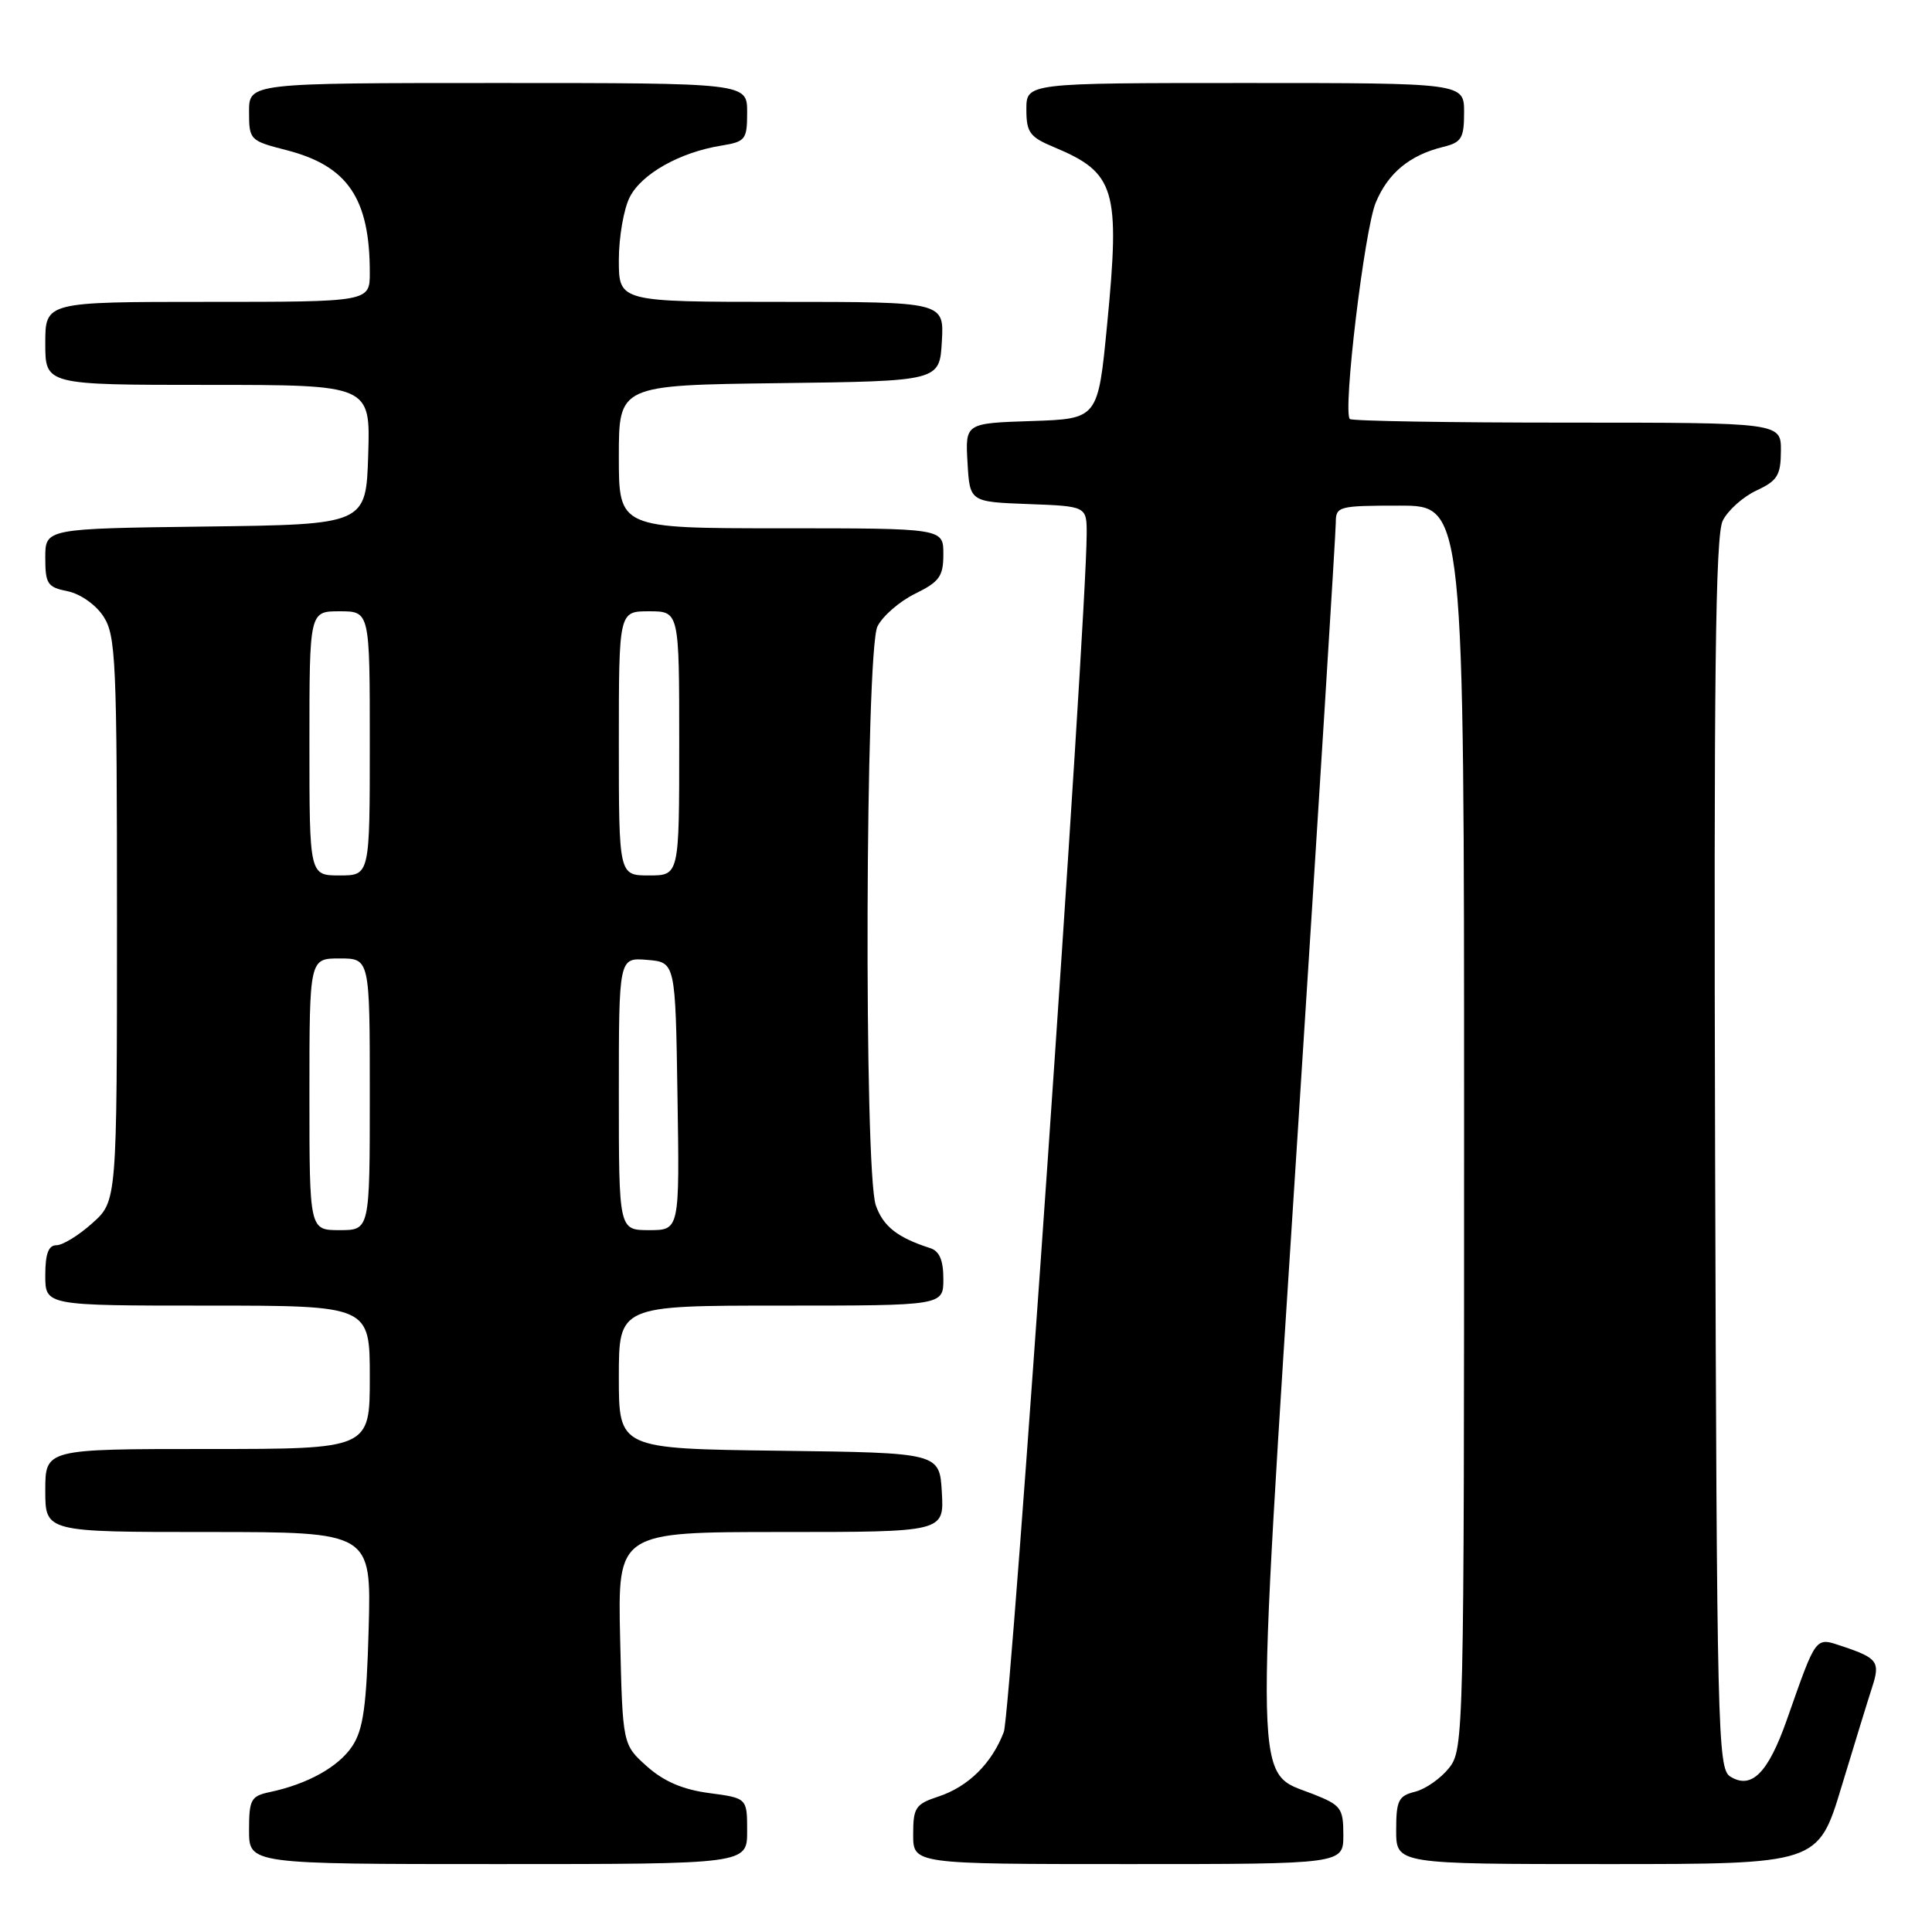 <?xml version="1.0" encoding="UTF-8" standalone="no"?>
<!DOCTYPE svg PUBLIC "-//W3C//DTD SVG 1.1//EN" "http://www.w3.org/Graphics/SVG/1.1/DTD/svg11.dtd" >
<svg xmlns="http://www.w3.org/2000/svg" xmlns:xlink="http://www.w3.org/1999/xlink" version="1.1" viewBox="0 0 256 256">
 <g >
 <path fill="currentColor"
d=" M 99.00 242.63 C 99.00 238.26 99.00 238.26 93.97 237.59 C 90.48 237.13 87.96 236.05 85.72 234.05 C 82.50 231.17 82.50 231.17 82.17 217.08 C 81.85 203.00 81.85 203.00 103.48 203.00 C 125.10 203.00 125.10 203.00 124.80 197.75 C 124.50 192.50 124.50 192.50 103.25 192.23 C 82.00 191.96 82.00 191.96 82.00 182.48 C 82.00 173.00 82.00 173.00 103.50 173.00 C 125.00 173.00 125.00 173.00 125.00 169.47 C 125.00 166.99 124.48 165.77 123.25 165.38 C 118.92 163.99 117.02 162.50 116.05 159.71 C 114.46 155.15 114.66 86.24 116.27 83.00 C 116.96 81.62 119.20 79.68 121.26 78.67 C 124.49 77.08 125.00 76.37 125.00 73.42 C 125.00 70.00 125.00 70.00 103.50 70.00 C 82.00 70.00 82.00 70.00 82.00 60.52 C 82.00 51.04 82.00 51.04 103.25 50.77 C 124.50 50.50 124.50 50.50 124.80 45.25 C 125.10 40.00 125.10 40.00 103.55 40.00 C 82.00 40.00 82.00 40.00 82.00 34.45 C 82.00 31.40 82.66 27.63 83.46 26.09 C 85.04 23.02 90.10 20.18 95.55 19.30 C 98.79 18.77 99.00 18.51 99.00 14.87 C 99.00 11.00 99.00 11.00 66.00 11.00 C 33.00 11.00 33.00 11.00 33.00 14.81 C 33.00 18.54 33.11 18.65 37.94 19.89 C 46.07 21.97 49.00 26.28 49.00 36.12 C 49.00 40.00 49.00 40.00 27.50 40.00 C 6.00 40.00 6.00 40.00 6.00 45.50 C 6.00 51.00 6.00 51.00 27.54 51.00 C 49.08 51.00 49.08 51.00 48.79 60.25 C 48.50 69.50 48.50 69.50 27.25 69.77 C 6.00 70.04 6.00 70.04 6.00 73.89 C 6.00 77.37 6.29 77.81 8.95 78.34 C 10.63 78.68 12.69 80.12 13.70 81.67 C 15.35 84.18 15.50 87.52 15.50 121.79 C 15.50 159.16 15.50 159.16 12.23 162.08 C 10.44 163.69 8.30 165.00 7.48 165.00 C 6.42 165.00 6.00 166.13 6.00 169.00 C 6.00 173.00 6.00 173.00 27.50 173.00 C 49.00 173.00 49.00 173.00 49.00 182.50 C 49.00 192.00 49.00 192.00 27.50 192.00 C 6.00 192.00 6.00 192.00 6.00 197.50 C 6.00 203.00 6.00 203.00 27.60 203.00 C 49.20 203.00 49.20 203.00 48.85 215.80 C 48.57 226.02 48.14 229.14 46.70 231.34 C 44.88 234.11 40.79 236.39 35.75 237.46 C 33.25 237.99 33.00 238.44 33.00 242.52 C 33.00 247.00 33.00 247.00 66.00 247.00 C 99.00 247.00 99.00 247.00 99.00 242.63 Z  M 178.00 243.15 C 178.00 239.59 177.70 239.19 173.98 237.72 C 166.13 234.64 166.23 239.19 171.95 150.16 C 174.73 106.90 177.00 70.49 177.00 69.25 C 177.00 67.09 177.35 67.00 185.50 67.00 C 194.00 67.00 194.00 67.00 194.00 149.37 C 194.00 230.00 193.96 231.78 192.02 234.25 C 190.92 235.64 188.90 237.06 187.52 237.41 C 185.30 237.96 185.00 238.57 185.00 242.52 C 185.00 247.00 185.00 247.00 212.96 247.00 C 240.91 247.00 240.91 247.00 244.01 236.75 C 245.72 231.11 247.54 225.18 248.07 223.56 C 249.16 220.22 248.78 219.70 244.21 218.17 C 240.47 216.93 240.76 216.54 236.76 227.90 C 234.27 234.97 232.07 237.16 229.25 235.39 C 227.61 234.35 227.49 229.17 227.26 152.89 C 227.08 89.63 227.30 70.94 228.27 69.00 C 228.95 67.62 230.96 65.83 232.73 65.00 C 235.52 63.70 235.96 62.99 235.98 59.75 C 236.00 56.00 236.00 56.00 207.67 56.00 C 192.08 56.00 179.12 55.79 178.86 55.52 C 177.90 54.57 180.80 30.40 182.30 26.83 C 183.94 22.91 186.80 20.55 191.25 19.46 C 193.66 18.87 194.00 18.31 194.00 14.89 C 194.00 11.00 194.00 11.00 165.00 11.00 C 136.00 11.00 136.00 11.00 136.00 14.49 C 136.00 17.56 136.44 18.16 139.71 19.52 C 147.79 22.90 148.44 25.08 146.70 43.00 C 145.49 55.50 145.49 55.50 136.69 55.79 C 127.90 56.08 127.90 56.08 128.20 61.29 C 128.50 66.50 128.50 66.50 136.25 66.79 C 144.00 67.08 144.00 67.08 143.99 70.79 C 143.95 82.49 133.95 227.01 133.01 229.50 C 131.42 233.66 128.31 236.74 124.35 238.05 C 121.31 239.05 121.00 239.51 121.00 243.08 C 121.00 247.00 121.00 247.00 149.50 247.00 C 178.00 247.00 178.00 247.00 178.00 243.15 Z  M 41.00 145.00 C 41.00 127.00 41.00 127.00 45.00 127.00 C 49.00 127.00 49.00 127.00 49.00 145.00 C 49.00 163.00 49.00 163.00 45.00 163.00 C 41.00 163.00 41.00 163.00 41.00 145.00 Z  M 82.00 144.94 C 82.00 126.88 82.00 126.88 85.75 127.19 C 89.50 127.50 89.50 127.50 89.77 145.25 C 90.05 163.00 90.05 163.00 86.02 163.00 C 82.00 163.00 82.00 163.00 82.00 144.94 Z  M 41.00 98.50 C 41.00 81.00 41.00 81.00 45.00 81.00 C 49.00 81.00 49.00 81.00 49.00 98.50 C 49.00 116.00 49.00 116.00 45.00 116.00 C 41.00 116.00 41.00 116.00 41.00 98.50 Z  M 82.00 98.50 C 82.00 81.00 82.00 81.00 86.00 81.00 C 90.00 81.00 90.00 81.00 90.00 98.50 C 90.00 116.00 90.00 116.00 86.00 116.00 C 82.00 116.00 82.00 116.00 82.00 98.50 Z "/>
</g>
</svg>